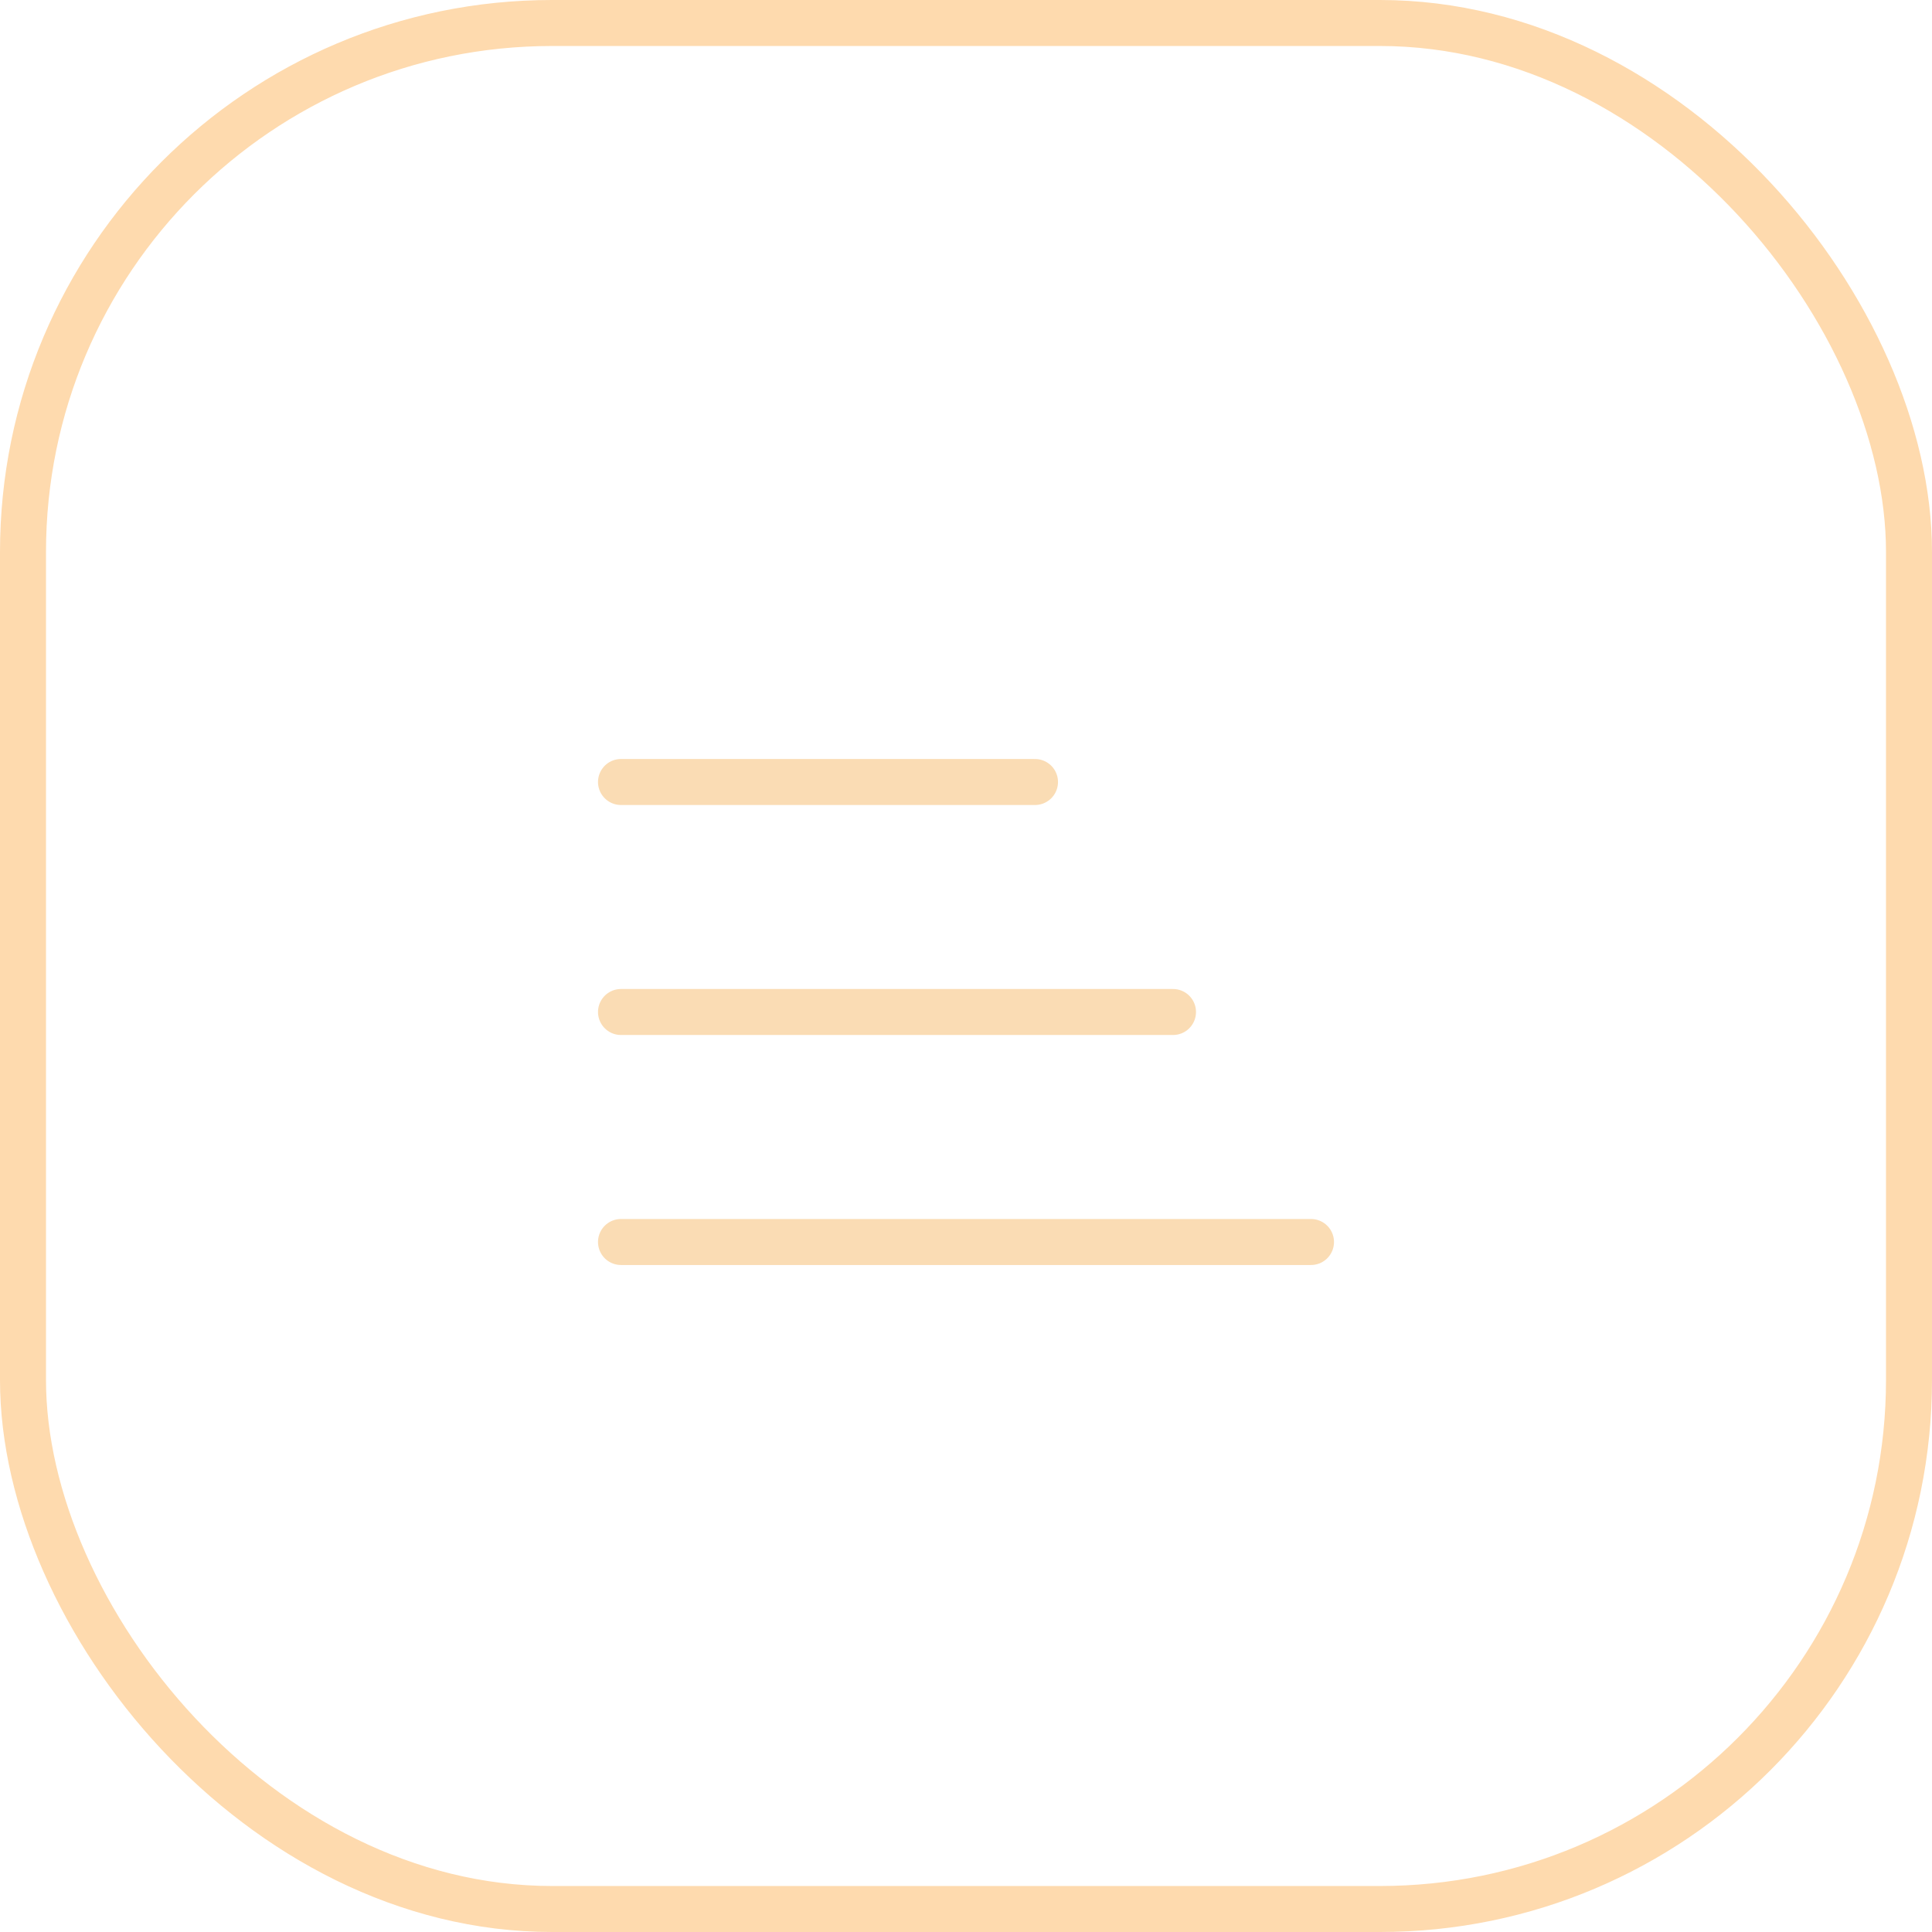 <svg width="42" height="42" viewBox="0 0 42 42" fill="none" xmlns="http://www.w3.org/2000/svg">
<rect x="0.5" y="0.5" width="41" height="41" rx="11.5" stroke="#FEDAAE"/>
<path d="M13.5 22H25.5" stroke="#FADCB4" stroke-linecap="round" stroke-linejoin="round"/>
<path d="M13.5 17H22.5" stroke="#FADCB4" stroke-linecap="round" stroke-linejoin="round"/>
<path d="M13.5 27H28.5" stroke="#FADCB4" stroke-linecap="round" stroke-linejoin="round"/>
</svg>
